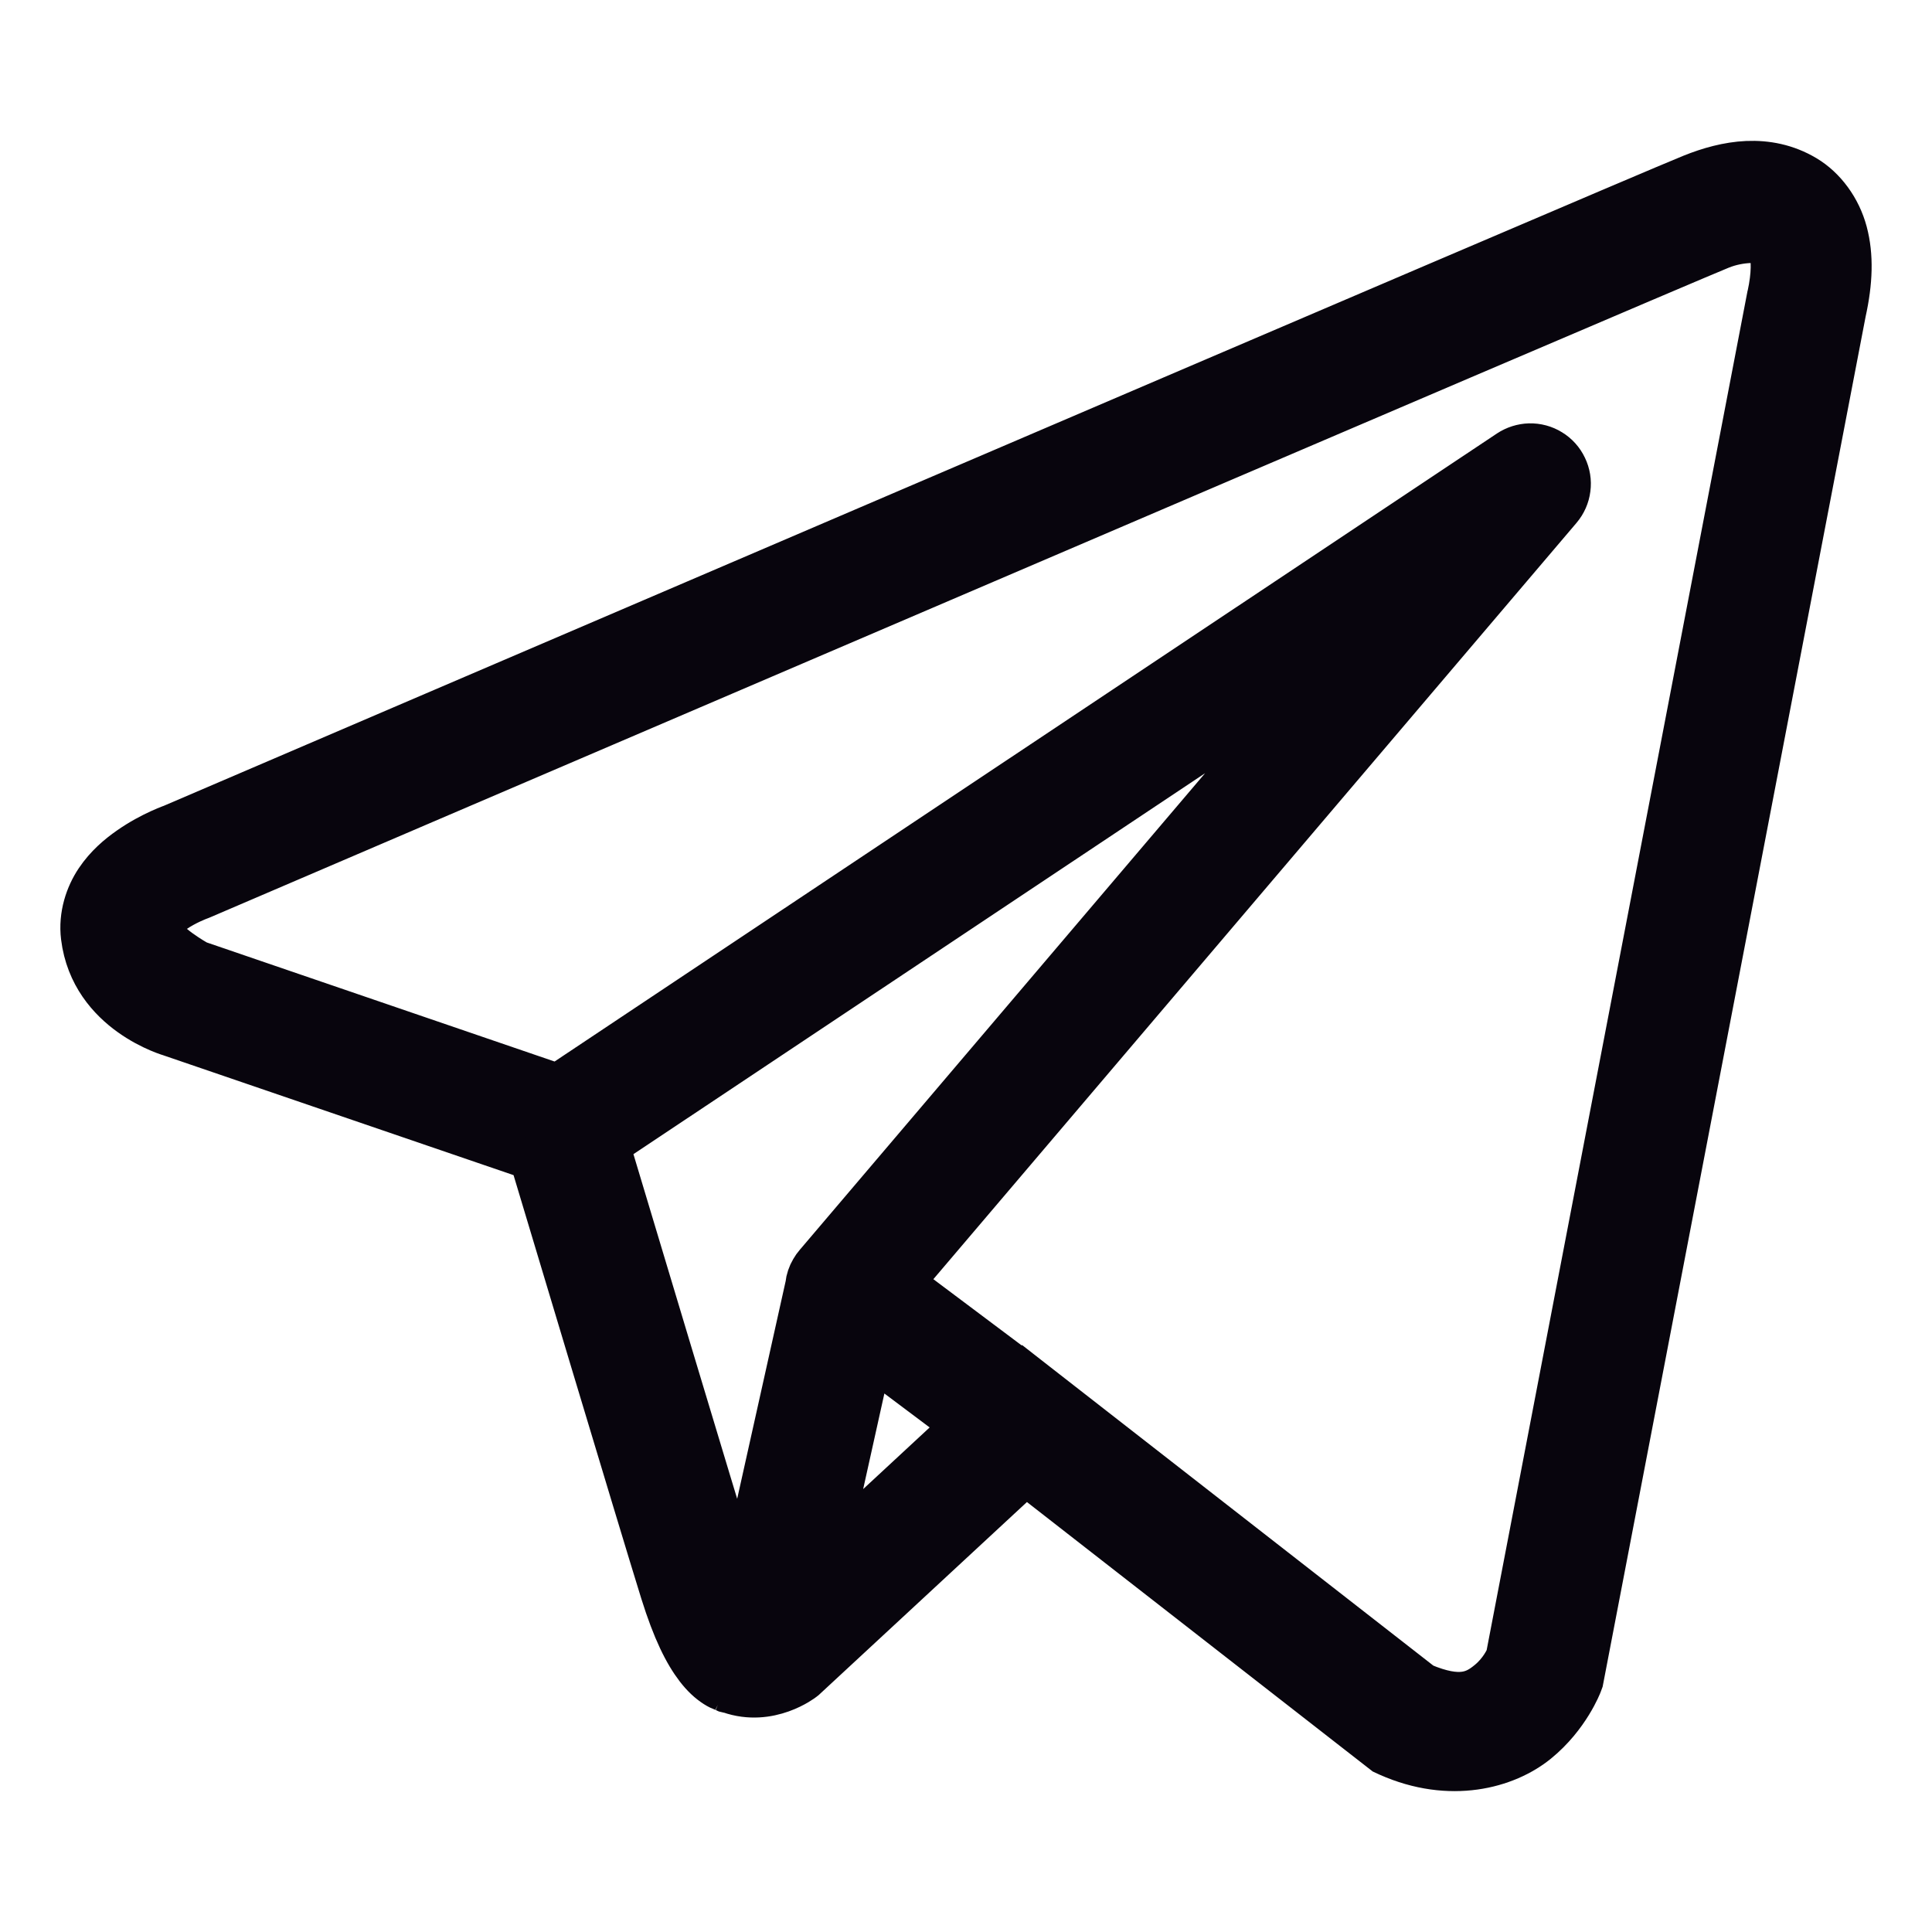 <svg width="24" height="24" viewBox="0 0 24 24" fill="none" xmlns="http://www.w3.org/2000/svg">
<path d="M21.702 2.001C21.458 2.012 21.221 2.08 21.007 2.166C20.796 2.251 19.576 2.771 17.776 3.54C15.976 4.309 13.636 5.311 11.317 6.304C6.678 8.291 2.119 10.246 2.119 10.246L2.153 10.233C2.153 10.233 1.877 10.325 1.598 10.52C1.459 10.617 1.309 10.742 1.186 10.925C1.063 11.108 0.973 11.367 1.007 11.641C1.126 12.604 2.124 12.877 2.124 12.877L2.128 12.879L6.582 14.403C6.696 14.781 7.933 18.91 8.205 19.784C8.356 20.267 8.497 20.546 8.643 20.736C8.717 20.832 8.794 20.905 8.879 20.959C8.913 20.981 8.948 20.997 8.983 21.011H8.985C8.99 21.013 8.994 21.013 8.998 21.015L8.986 21.012C8.994 21.015 9.003 21.021 9.011 21.024C9.027 21.029 9.036 21.029 9.057 21.033C9.567 21.212 9.989 20.881 9.989 20.881L10.007 20.867L12.743 18.331L17.183 21.791L17.239 21.817C18.016 22.162 18.719 21.969 19.108 21.653C19.498 21.336 19.651 20.928 19.651 20.928L19.667 20.885L22.93 3.885C23.014 3.505 23.026 3.176 22.947 2.879C22.868 2.582 22.677 2.323 22.437 2.18C22.197 2.037 21.946 1.991 21.702 2.001ZM21.728 3.018C21.827 3.014 21.901 3.025 21.924 3.039C21.947 3.053 21.957 3.051 21.98 3.135C22.002 3.218 22.014 3.395 21.953 3.671L21.951 3.677L18.707 20.578C18.699 20.595 18.631 20.752 18.477 20.877C18.32 21.005 18.145 21.105 17.68 20.91L12.824 17.125L12.687 17.018L12.684 17.02L11.232 15.931L19.393 6.334C19.456 6.26 19.496 6.17 19.508 6.074C19.521 5.978 19.505 5.881 19.463 5.794C19.422 5.707 19.356 5.633 19.273 5.583C19.191 5.532 19.096 5.507 18.999 5.509C18.905 5.512 18.813 5.541 18.734 5.593L6.925 13.463L2.464 11.936C2.464 11.936 2.021 11.69 2 11.518C1.999 11.508 1.994 11.517 2.017 11.483C2.04 11.448 2.098 11.391 2.17 11.34C2.315 11.239 2.481 11.178 2.481 11.178L2.497 11.172L2.514 11.165C2.514 11.165 7.073 9.21 11.712 7.224C14.031 6.23 16.371 5.229 18.17 4.46C19.969 3.691 21.269 3.138 21.38 3.094C21.505 3.043 21.629 3.023 21.728 3.018ZM16.317 8.407L10.128 15.685L10.125 15.688C10.115 15.7 10.106 15.712 10.097 15.724C10.088 15.738 10.078 15.752 10.07 15.766C10.035 15.825 10.013 15.891 10.005 15.959C10.005 15.96 10.005 15.961 10.005 15.963L9.198 19.587C9.185 19.547 9.176 19.533 9.161 19.487V19.486C8.905 18.664 7.738 14.77 7.576 14.232L16.317 8.407ZM10.826 16.878L11.938 17.712L10.305 19.226L10.826 16.878Z" fill="#08050D" stroke="#08050D" stroke-width="0.5"/>
</svg>
